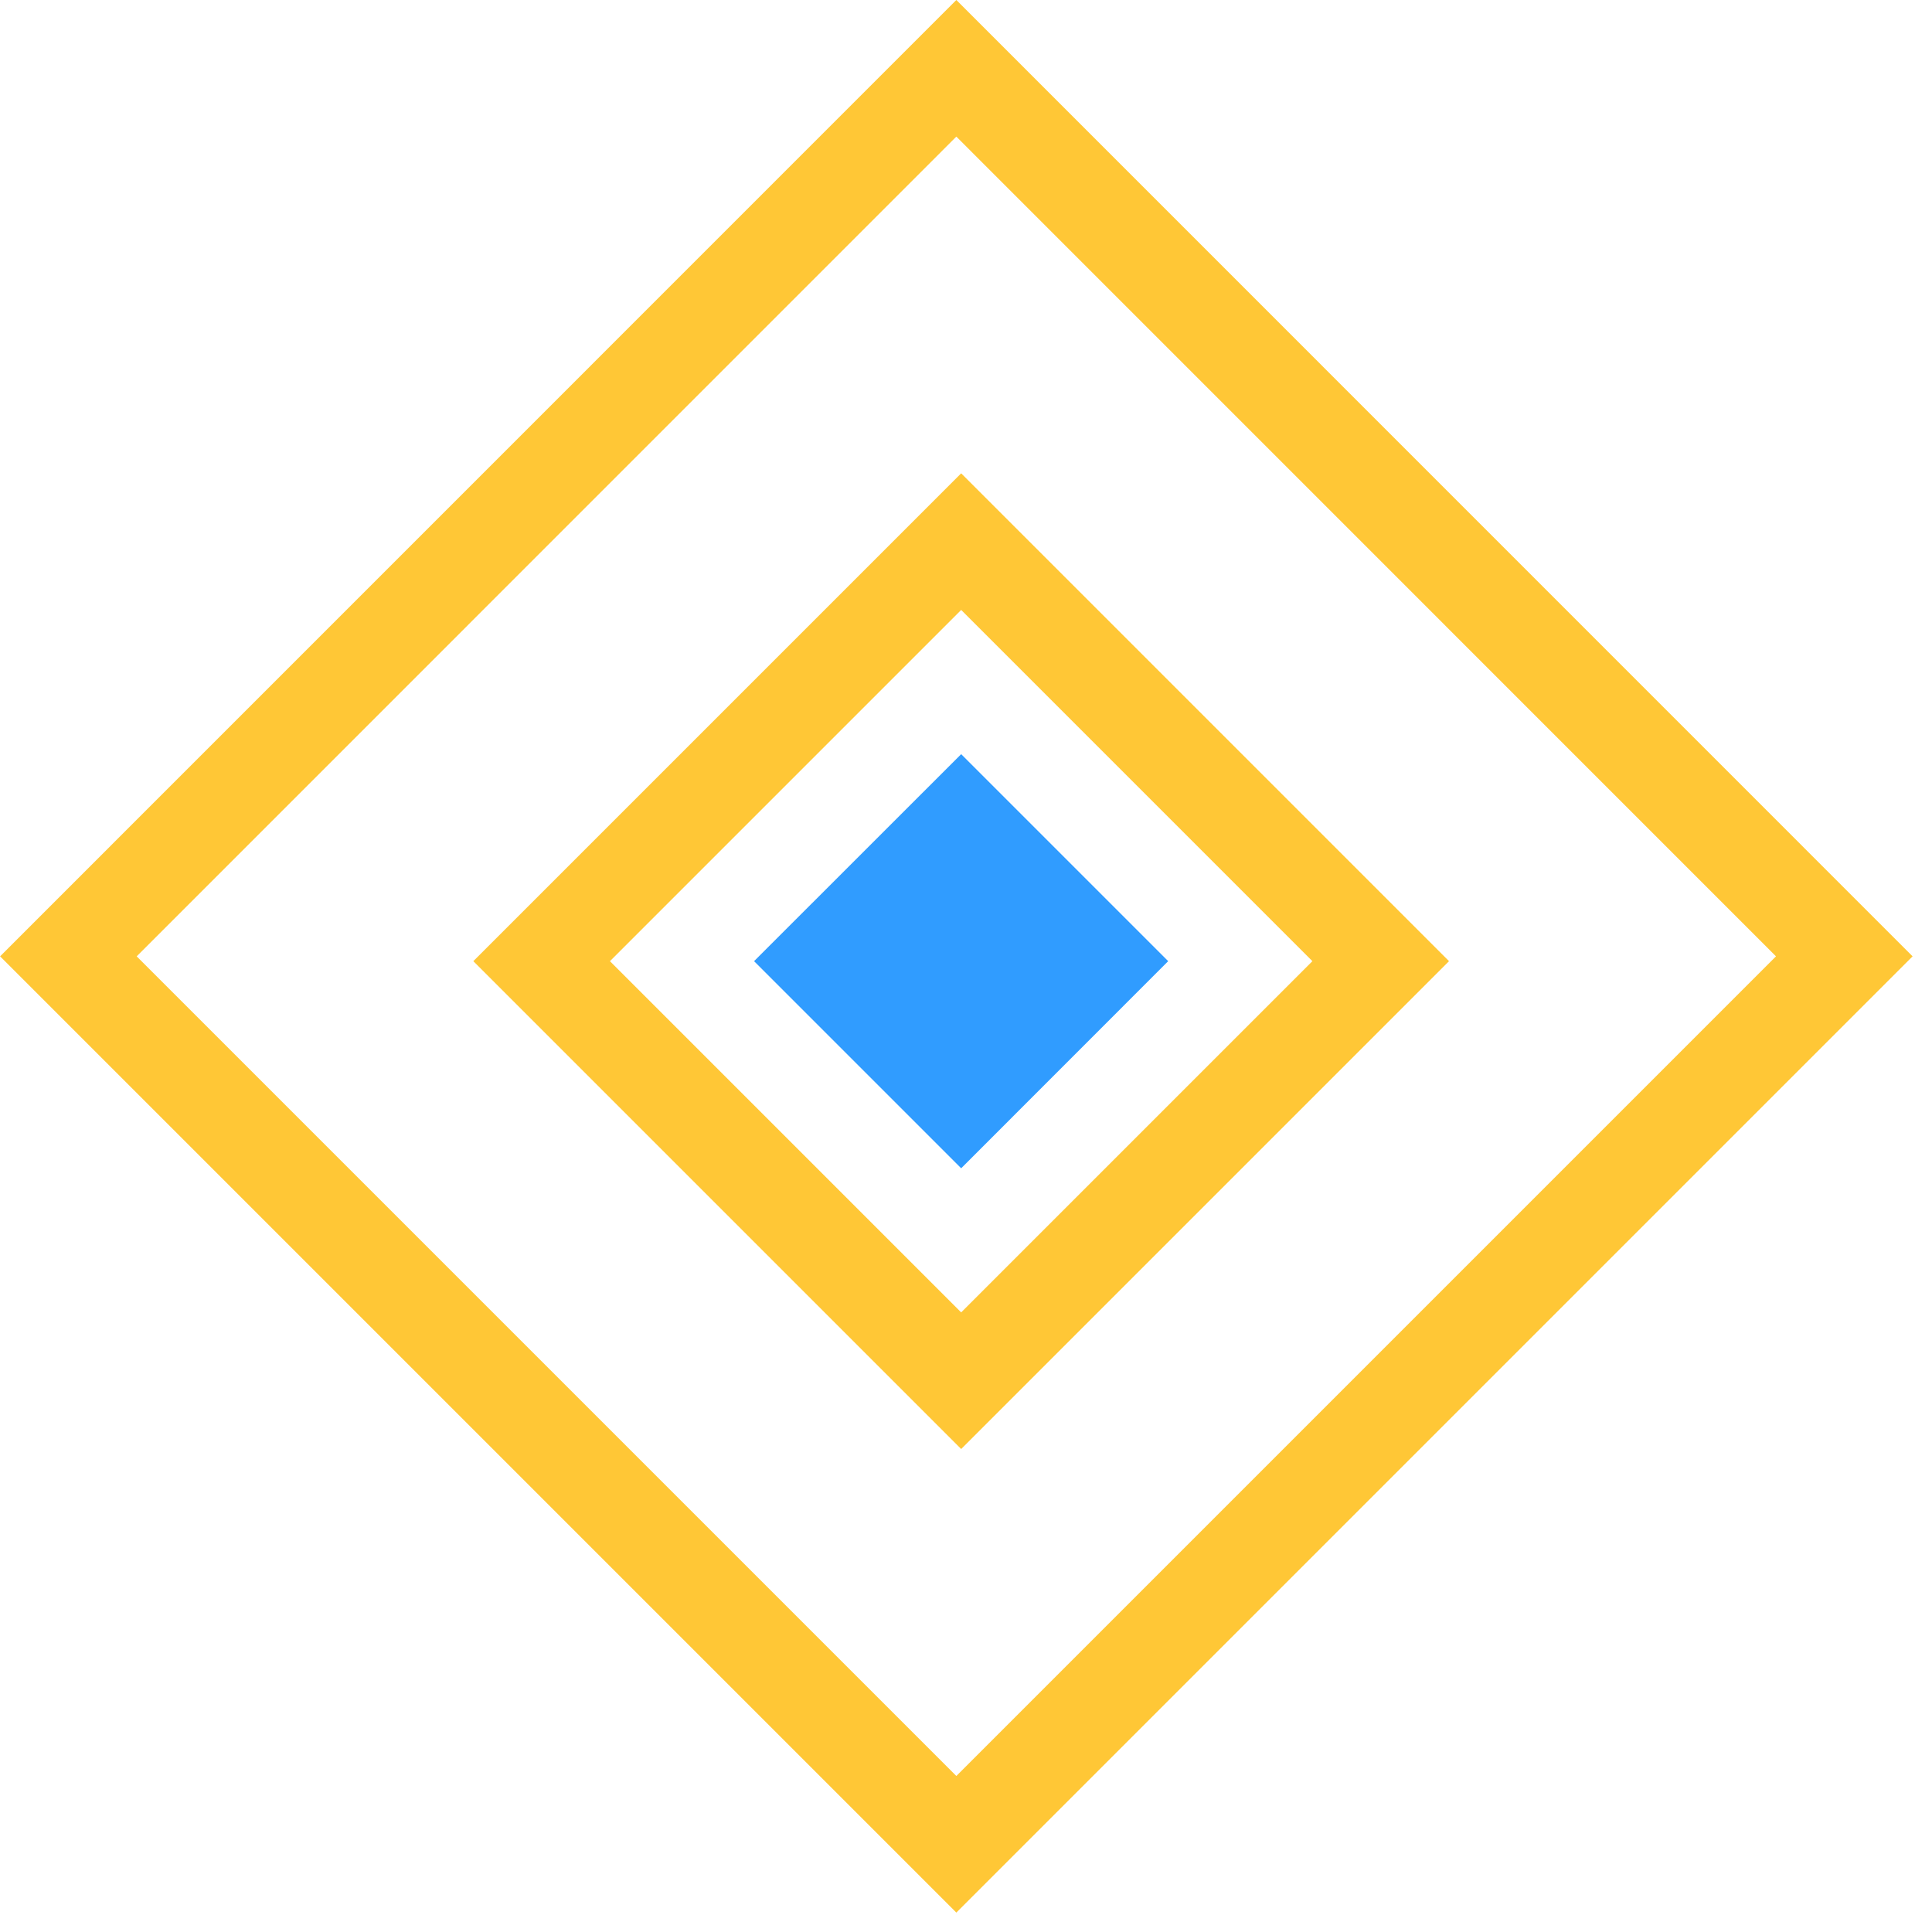 <svg width="20" height="20" fill="none" xmlns="http://www.w3.org/2000/svg"><path stroke="#FFC736" d="M9.9.707L19.092 9.9 9.9 19.092.708 9.9z"/><path stroke="#FFC736" d="M9.95 5.607l4.343 4.343-4.343 4.343L5.607 9.95z"/><path fill="#309CFF" d="M9.95 7.807l2.143 2.143-2.143 2.144L7.806 9.95z"/></svg>